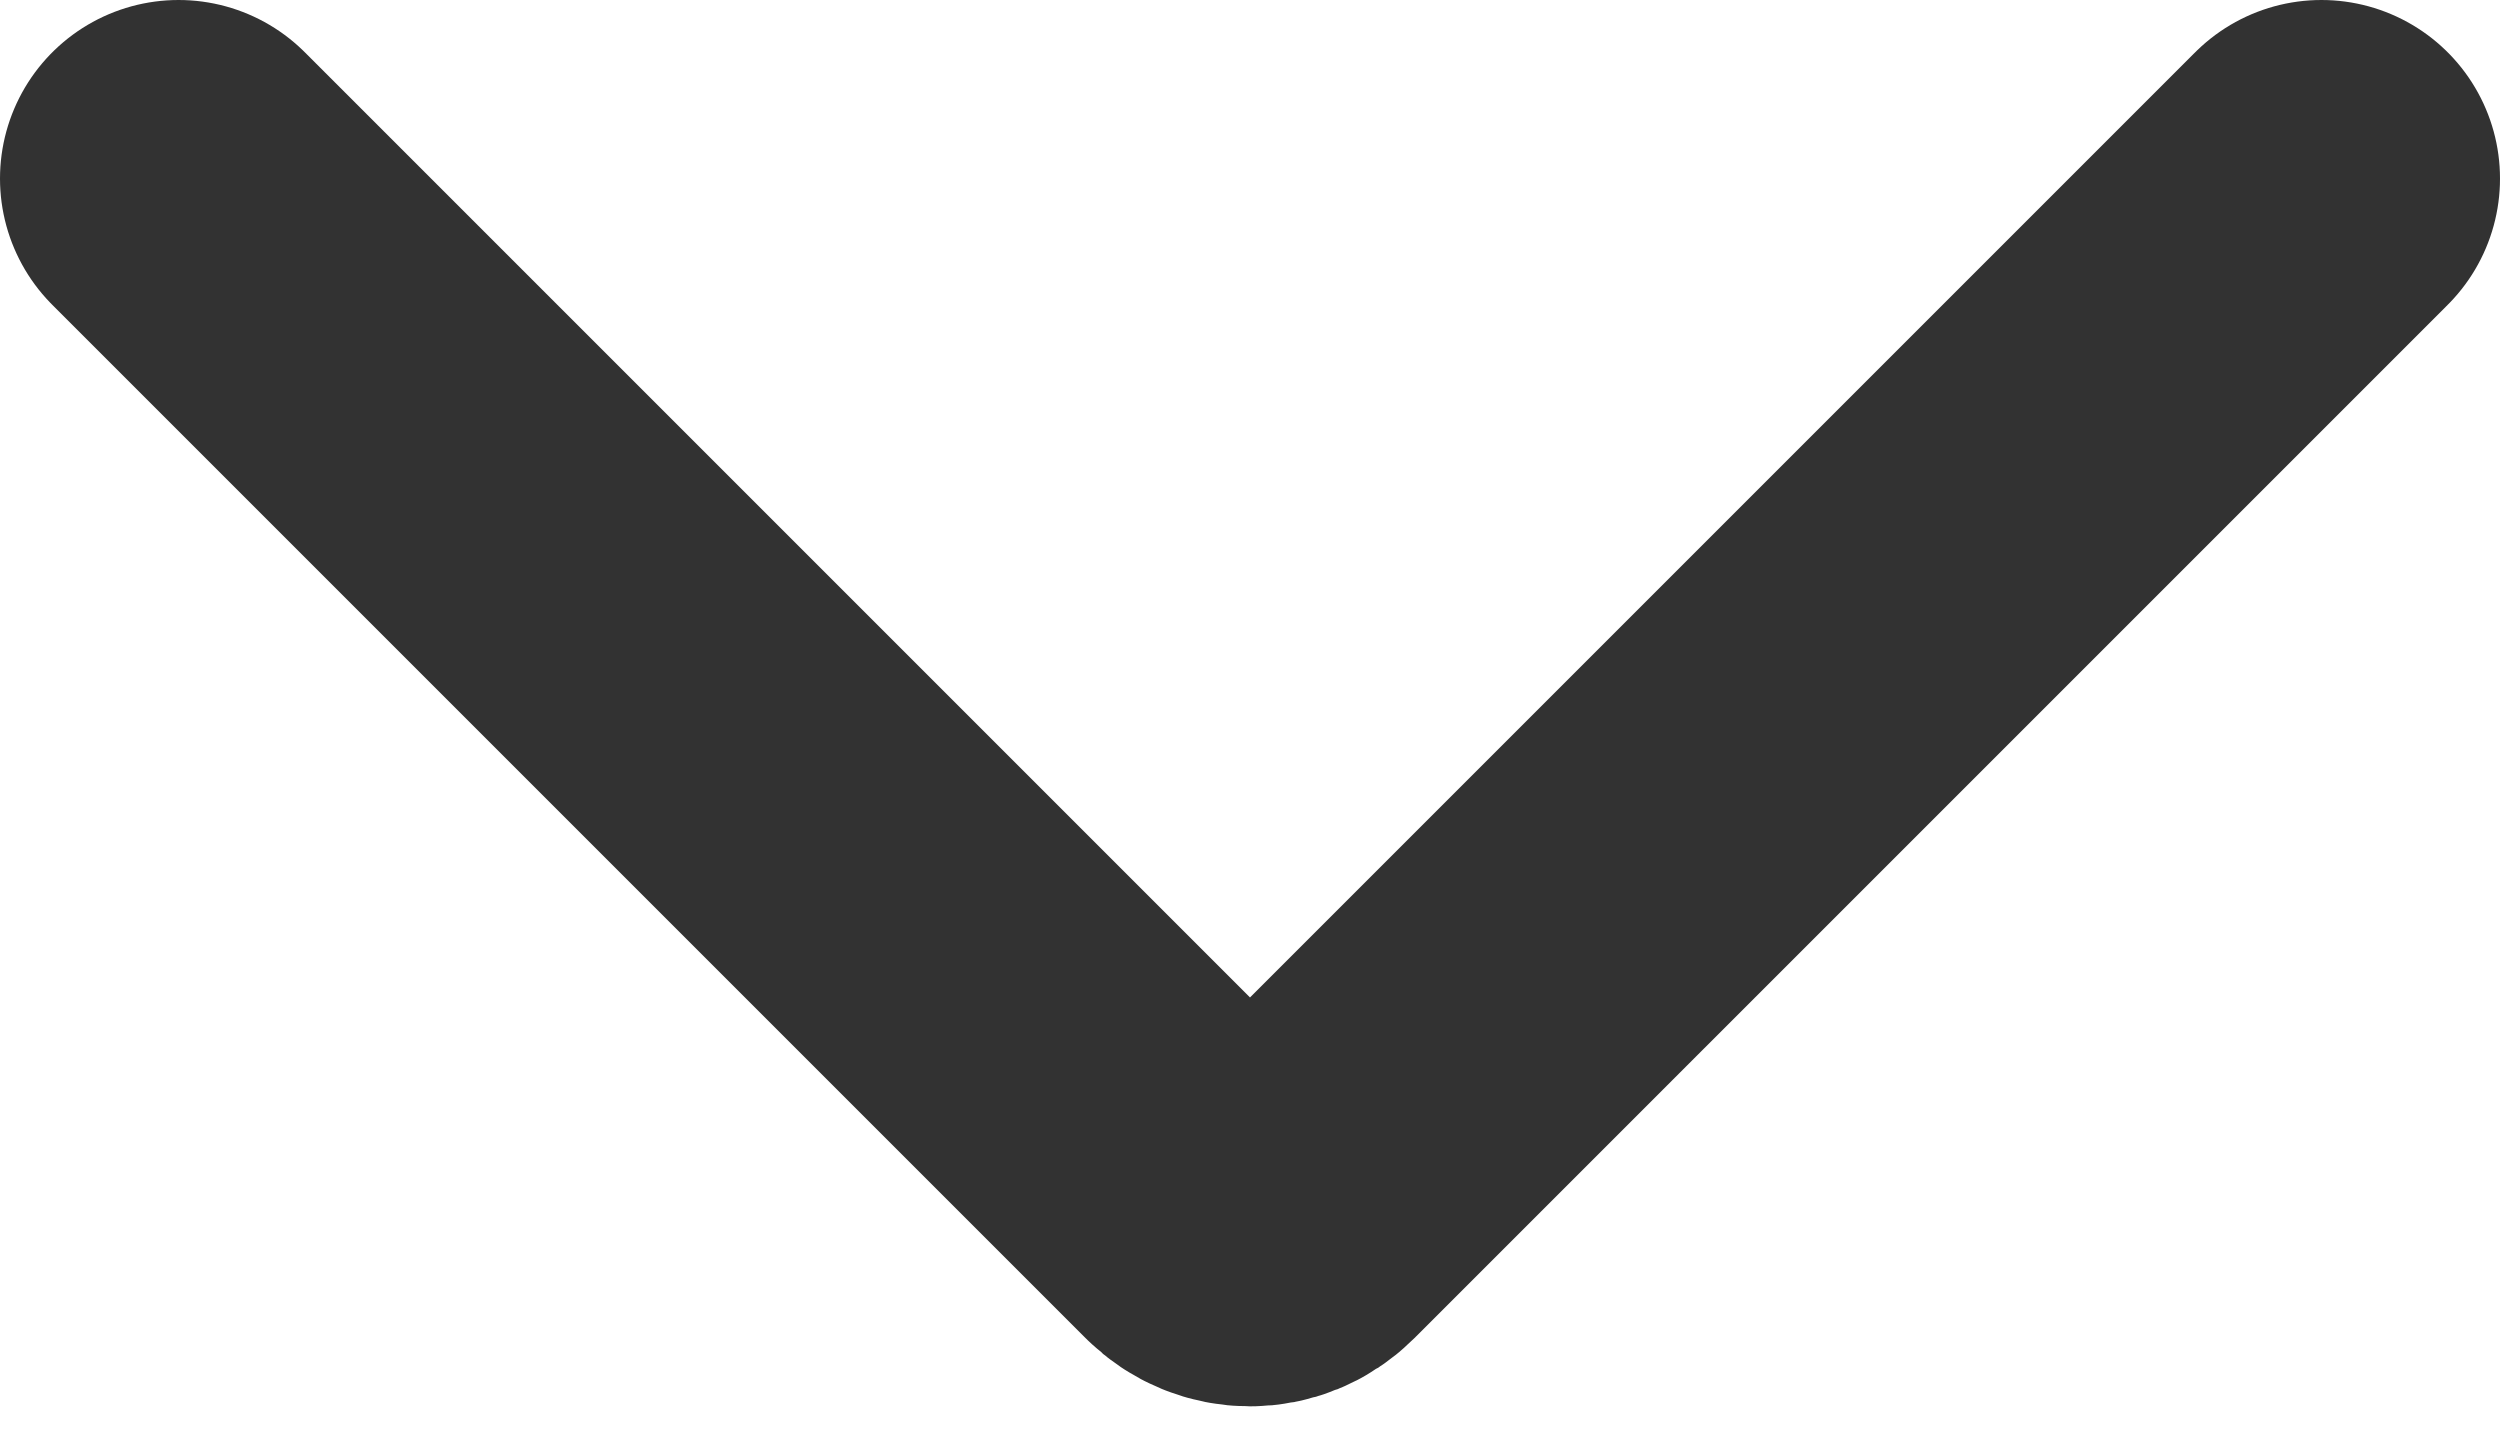 <svg width="14" height="8" viewBox="0 0 14 8" fill="none" xmlns="http://www.w3.org/2000/svg">
<path d="M1 1L6.787 6.787V6.787C6.905 6.905 7.095 6.905 7.213 6.787V6.787L13 1" stroke="#323232" stroke-width="2" stroke-linecap="round" stroke-linejoin="round"/>
</svg>
